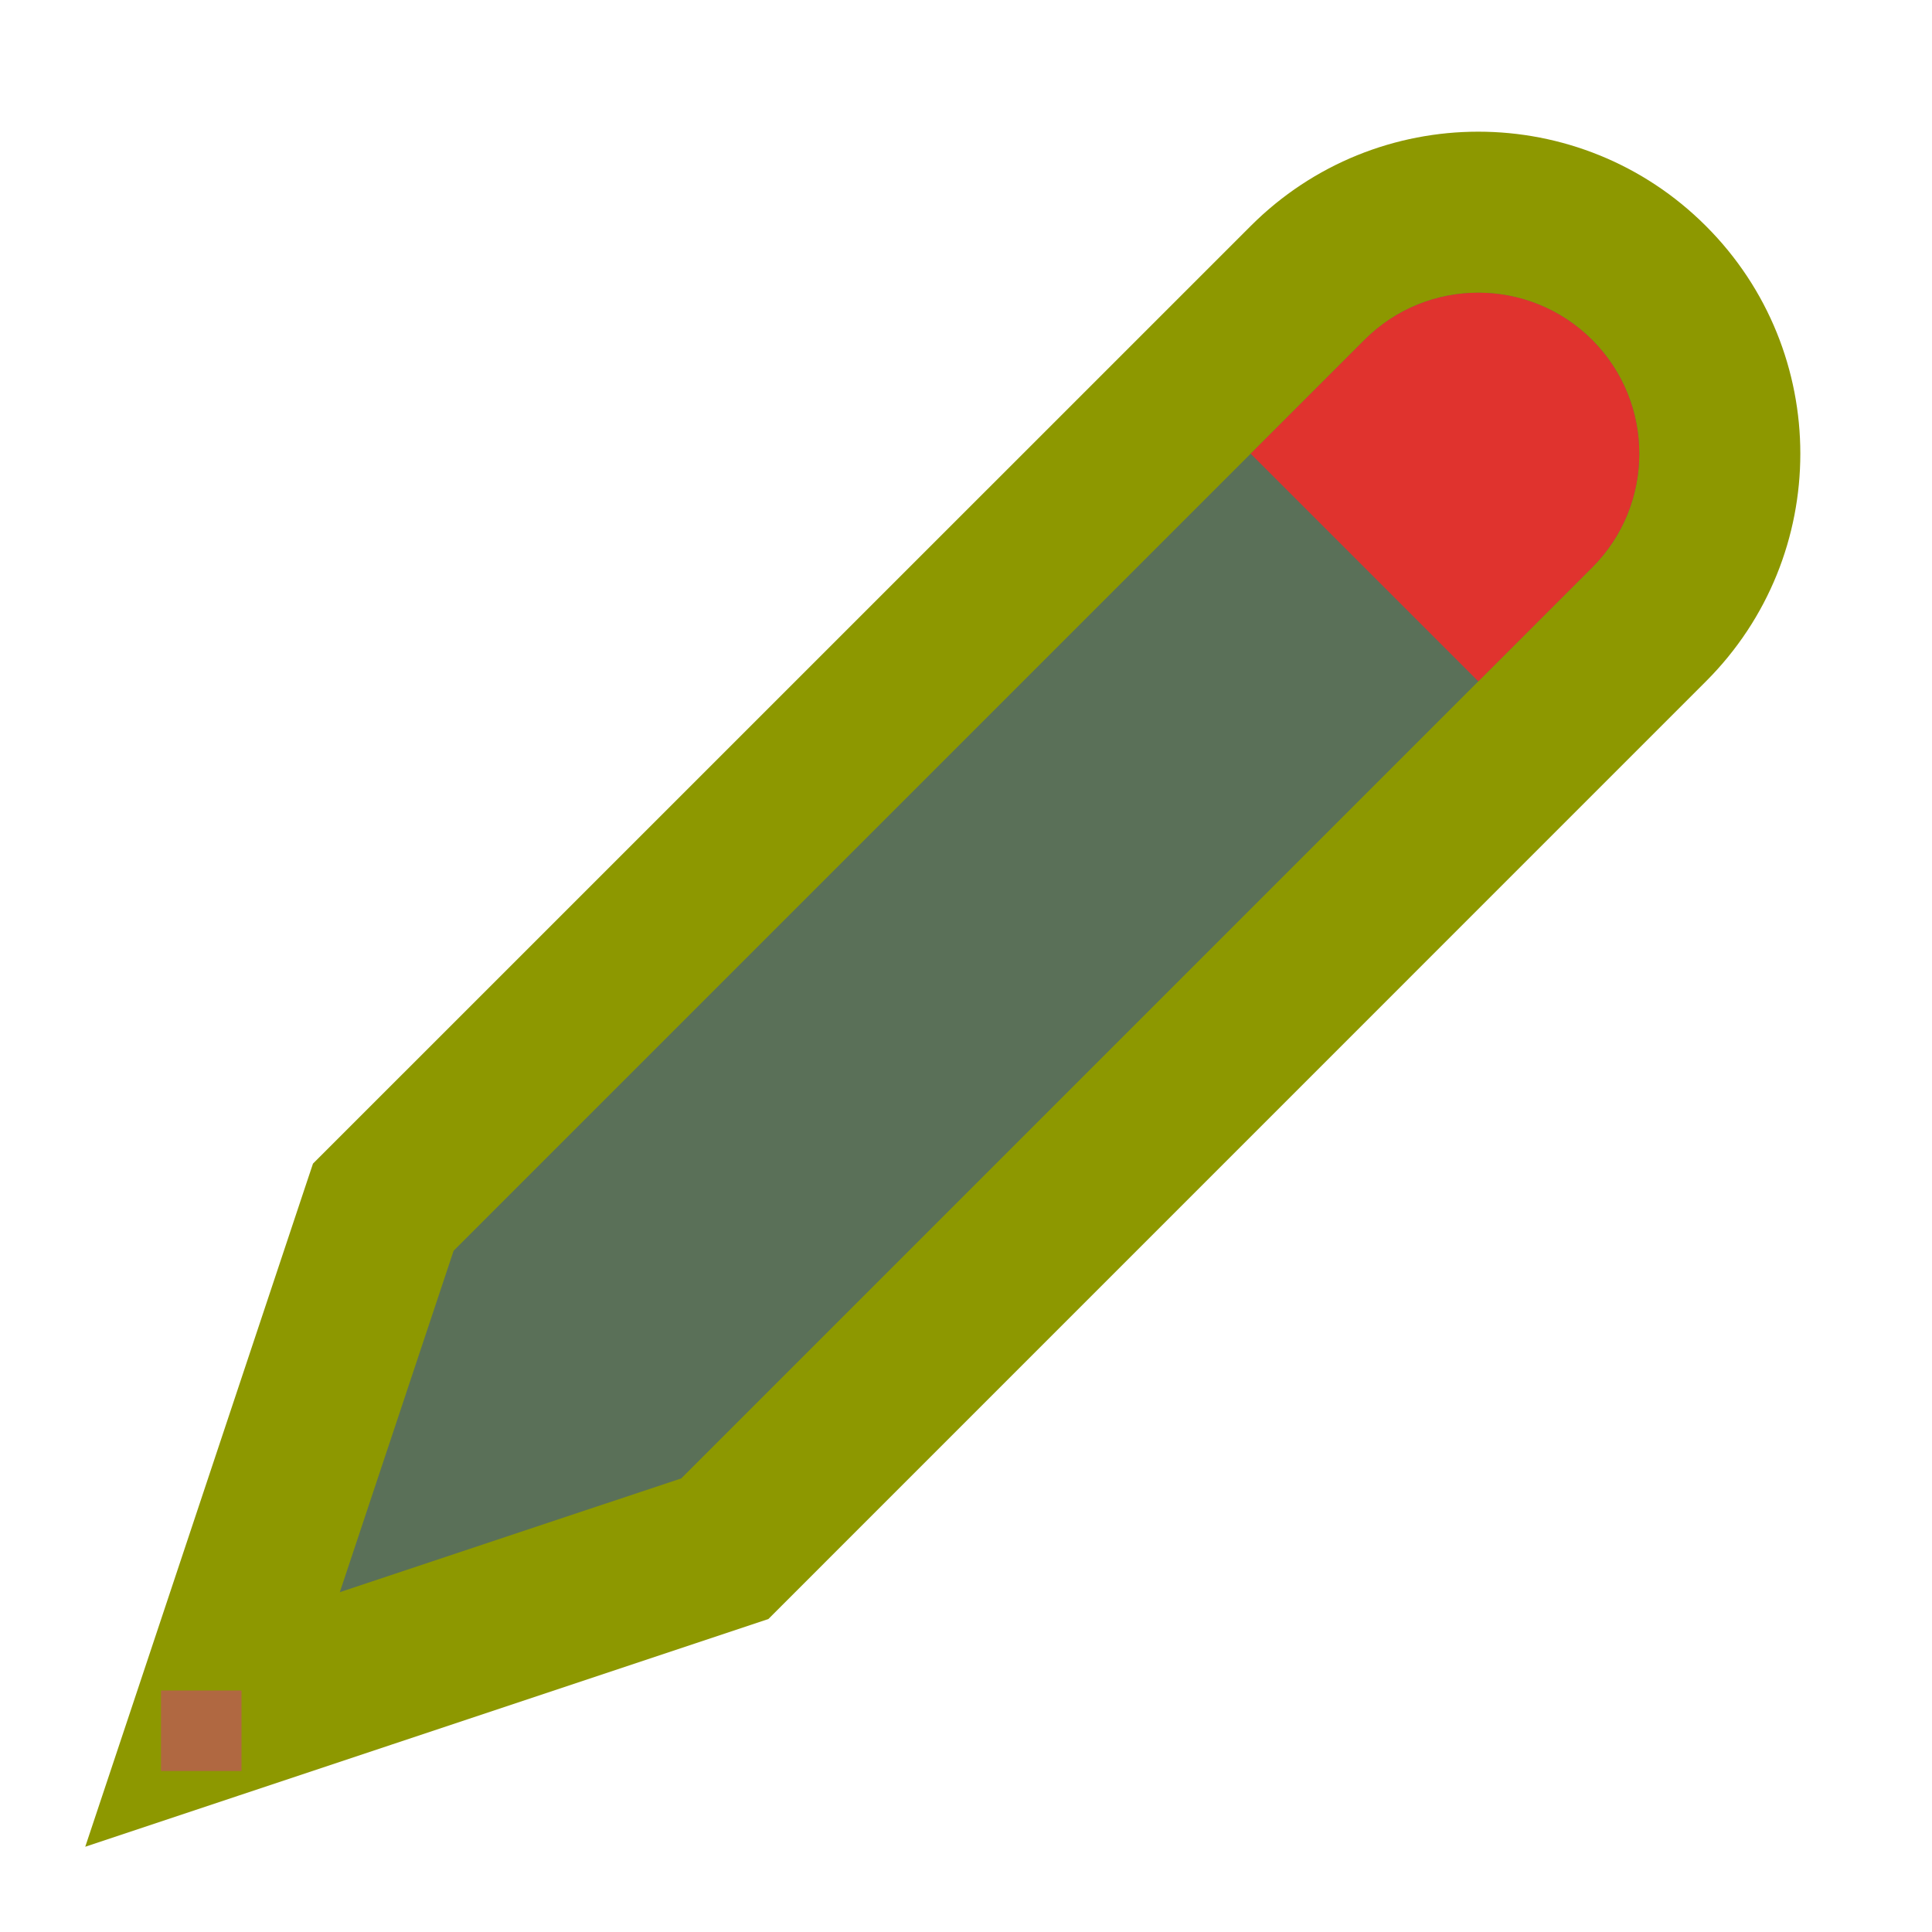 <svg width="24" height="24" viewBox="0 0 24 24" fill="none" xmlns="http://www.w3.org/2000/svg">
<g id="cursor=pencil, variant=dark, size=24" clip-path="url(#clip0_2320_9364)">
<g id="pencil">
<g id="pen">
<g id="pen_2">
<mask id="path-1-outside-1_2320_9364" maskUnits="userSpaceOnUse" x="-2.142" y="-0.021" width="26.163" height="26.163" fill="black">
<rect fill="white" x="-2.142" y="-0.021" width="26.163" height="26.163"/>
<path d="M20.485 3.515C21.657 4.686 21.657 6.586 20.485 7.757L9.004 19.238L2.64 21.36L4.762 14.995L16.243 3.515C17.414 2.343 19.314 2.343 20.485 3.515Z"/>
</mask>
<path d="M20.485 3.515C21.657 4.686 21.657 6.586 20.485 7.757L9.004 19.238L2.64 21.36L4.762 14.995L16.243 3.515C17.414 2.343 19.314 2.343 20.485 3.515Z" fill="#5A7058"/>
<path d="M20.485 7.757L21.192 8.464L21.192 8.464L20.485 7.757ZM9.004 19.238L9.321 20.187L9.545 20.112L9.712 19.945L9.004 19.238ZM2.64 21.36L1.692 21.043L1.059 22.941L2.957 22.308L2.64 21.36ZM4.762 14.995L4.055 14.288L3.888 14.455L3.813 14.679L4.762 14.995ZM20.485 3.515L19.778 4.222C20.559 5.003 20.559 6.269 19.778 7.05L20.485 7.757L21.192 8.464C22.755 6.902 22.755 4.37 21.192 2.808L20.485 3.515ZM20.485 7.757L19.778 7.05L8.297 18.531L9.004 19.238L9.712 19.945L21.192 8.464L20.485 7.757ZM9.004 19.238L8.688 18.29L2.324 20.411L2.64 21.36L2.957 22.308L9.321 20.187L9.004 19.238ZM2.64 21.36L3.589 21.676L5.71 15.312L4.762 14.995L3.813 14.679L1.692 21.043L2.64 21.36ZM4.762 14.995L5.469 15.703L16.95 4.222L16.243 3.515L15.536 2.808L4.055 14.288L4.762 14.995ZM16.243 3.515L16.95 4.222C17.731 3.441 18.997 3.441 19.778 4.222L20.485 3.515L21.192 2.808C19.63 1.245 17.098 1.245 15.536 2.808L16.243 3.515Z" fill="#8D9800" mask="url(#path-1-outside-1_2320_9364)"/>
</g>
<path id="rubber" d="M18.364 8.464L15.536 5.636L16.95 4.222C17.731 3.441 18.997 3.441 19.778 4.222C20.559 5.003 20.559 6.269 19.778 7.05L18.364 8.464Z" fill="#E0332E"/>
</g>
</g>
<g id="hotspot" clip-path="url(#clip1_2320_9364)">
<rect id="center" opacity="0.5" x="2" y="21" width="1" height="1" fill="#D43982"/>
</g>
</g>
<defs>
<clipPath id="clip0_2320_9364">
<rect width="24" height="24" fill="white"/>
</clipPath>
<clipPath id="clip1_2320_9364">
<rect width="1" height="1" fill="white" transform="translate(2 21)"/>
</clipPath>
</defs>
</svg>
